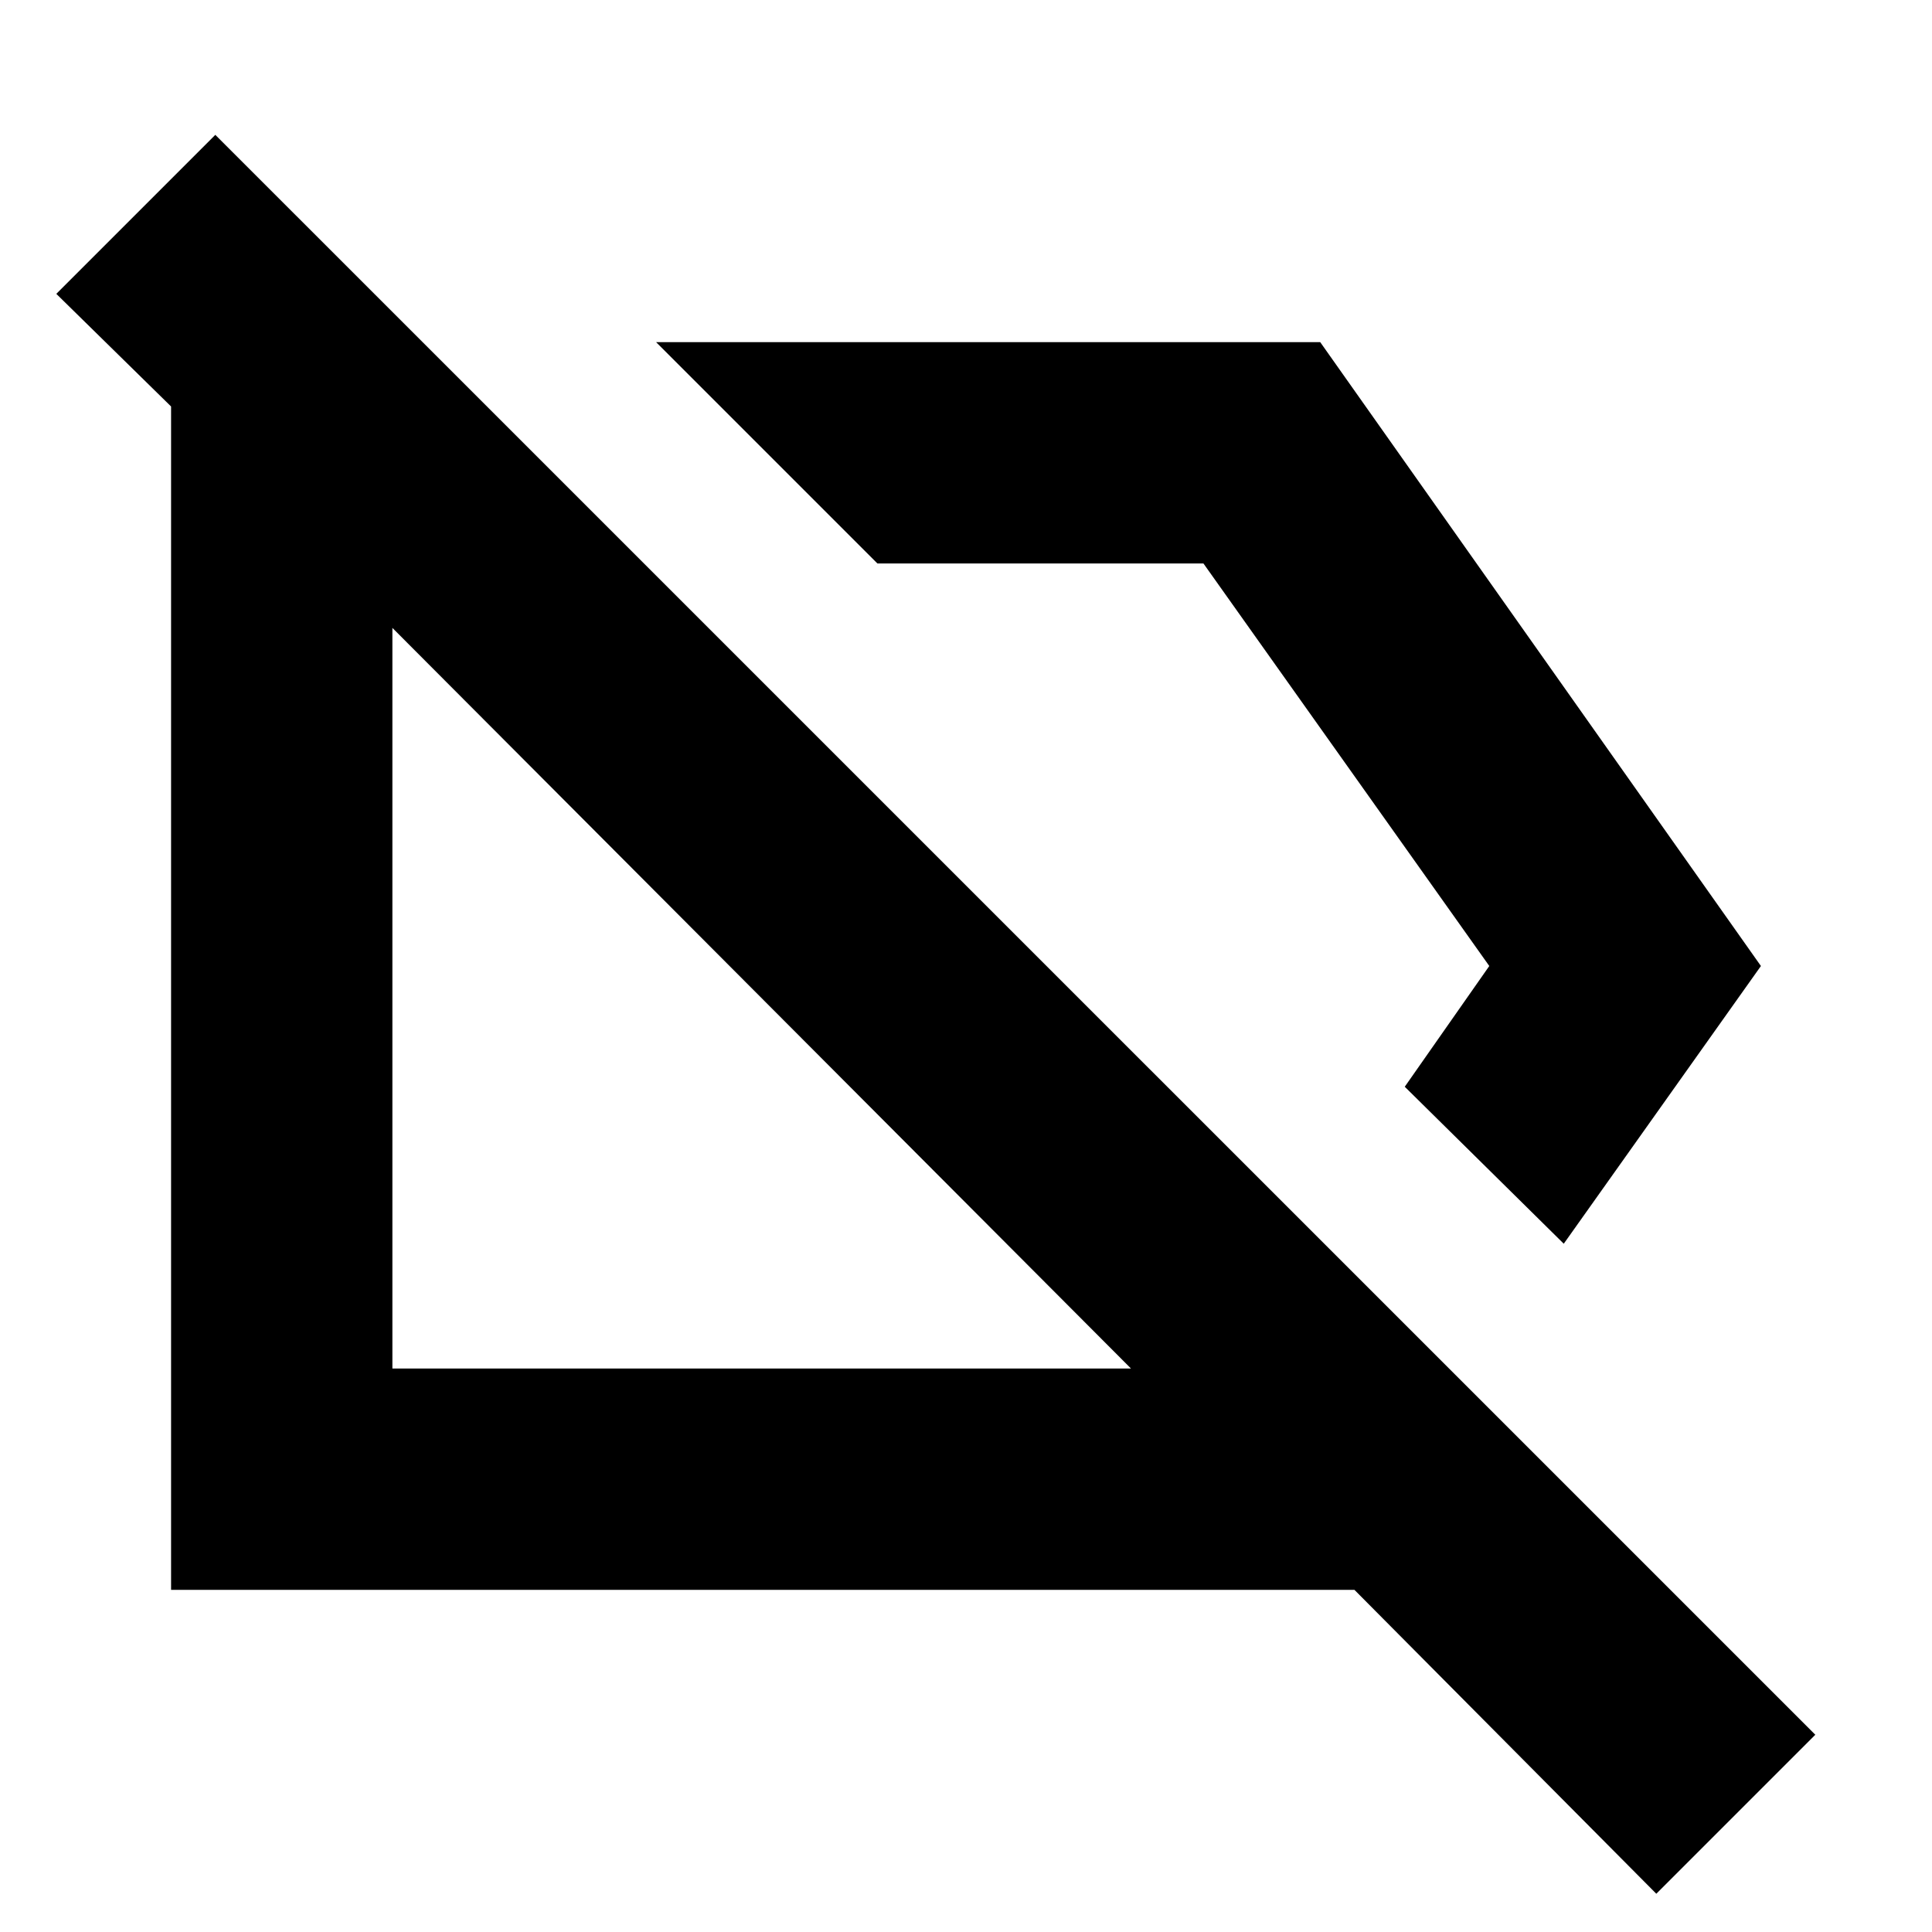 <svg xmlns="http://www.w3.org/2000/svg" height="20" width="20"><path d="m16.188 12.875-1.646-1.625.875-1.25-2.959-4.167H9.083L6.792 3.542h6.875L18.229 10Zm.958 6.729-3.125-3.146H1.771V4.208L.583 3.042l1.646-1.646 16.563 16.562Zm-9.229-9.271Zm3.895-1.791Zm-.104 5.625L4.062 6.5v7.667Z"/></svg>